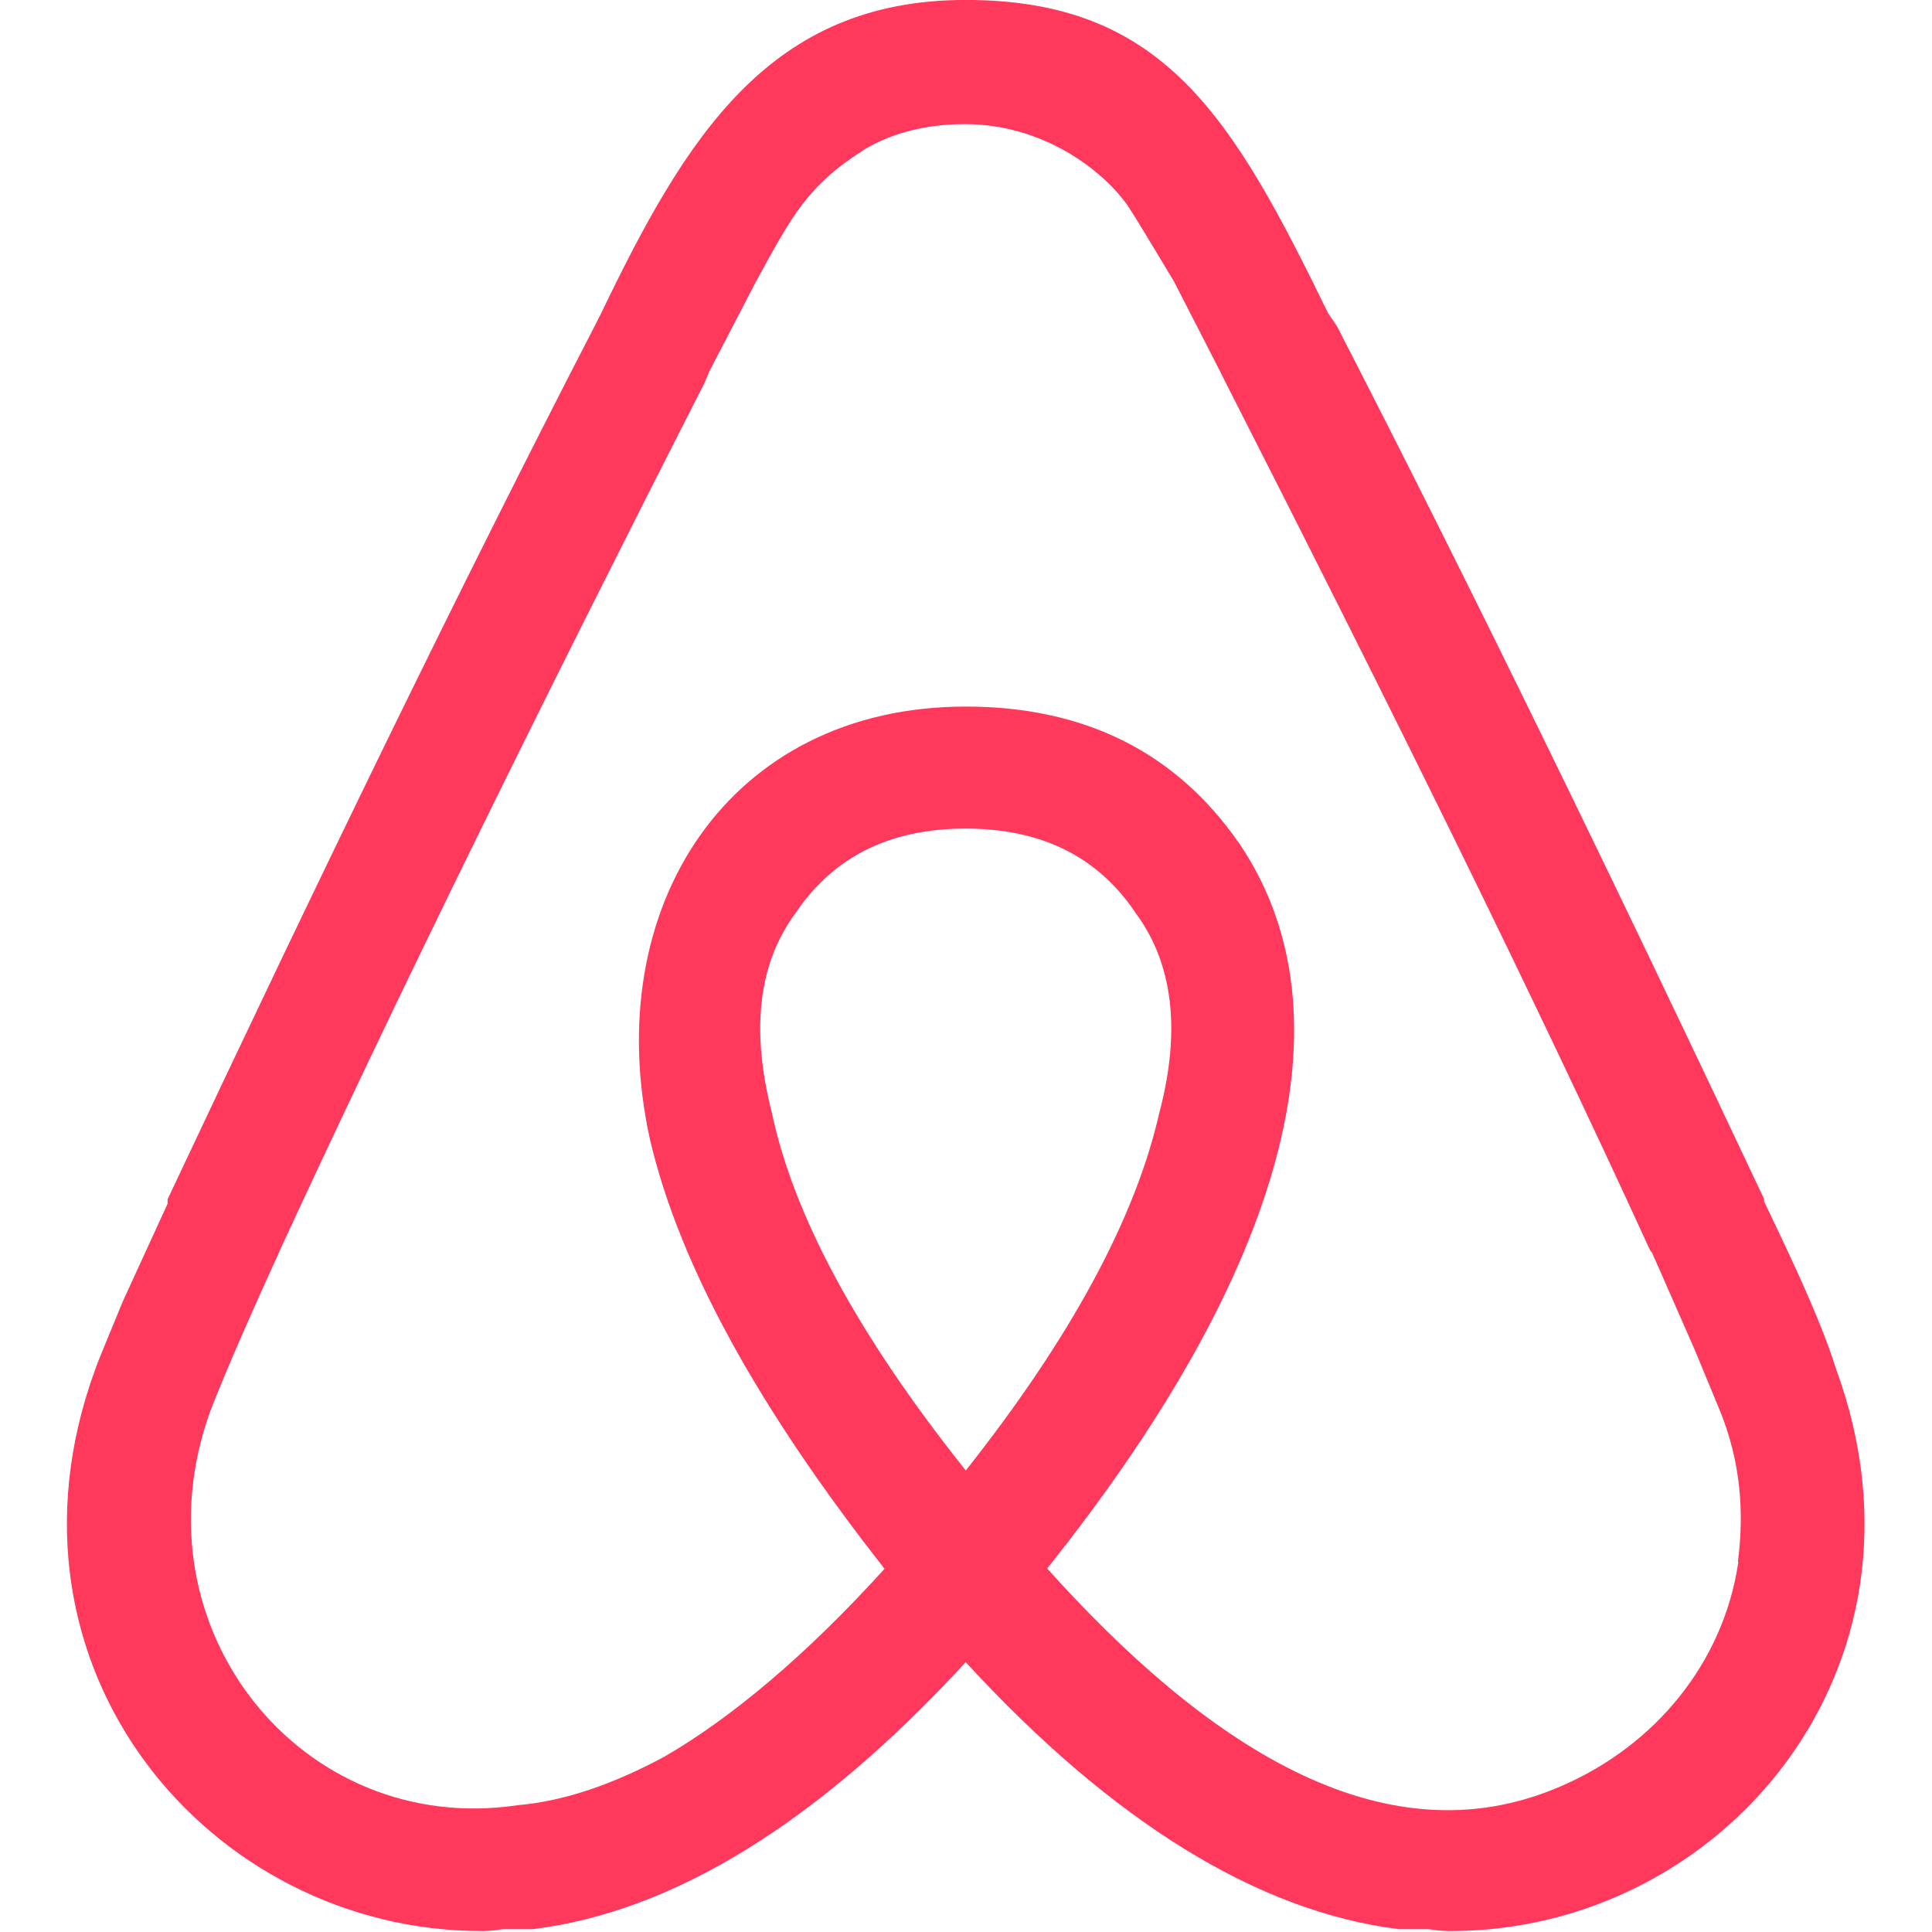 <svg xmlns="http://www.w3.org/2000/svg" width="32" height="32" viewBox="0 0 32 32"><path fill="#ff385c" d="M15.995 24.354c-1.802-2.26-2.859-4.24-3.214-5.938c-.349-1.37-.214-2.464.391-3.286c.635-.948 1.578-1.406 2.823-1.406s2.193.458 2.828 1.417c.594.813.745 1.906.38 3.286c-.391 1.729-1.448 3.708-3.214 5.938zm12.797 1.521c-.245 1.661-1.375 3.036-2.932 3.708c-3 1.307-5.974-.776-8.516-3.604c4.203-5.266 4.984-9.365 3.177-12.016c-1.057-1.521-2.578-2.26-4.526-2.26c-3.922 0-6.078 3.318-5.229 7.172c.49 2.089 1.802 4.458 3.885 7.109c-1.307 1.443-2.547 2.474-3.641 3.109c-.849.458-1.661.74-2.438.807c-3.568.531-6.37-2.927-5.099-6.5c.177-.464.531-1.307 1.13-2.615l.031-.073c1.953-4.234 4.323-9.047 7.042-14.385l.073-.177l.771-1.484c.604-1.099.849-1.589 1.802-2.193c.464-.276 1.026-.417 1.661-.417c1.271 0 2.26.74 2.688 1.339c.208.318.458.745.776 1.271l.745 1.453l.104.208c2.719 5.339 5.094 10.141 7.036 14.385l.031.036l.714 1.625l.422 1.021c.323.813.396 1.625.286 2.474zm1.625-3.182c-.245-.781-.672-1.698-1.198-2.792v-.042c-2.516-5.339-4.854-10.141-7.073-14.453L22 5.192c-1.583-3.245-2.714-5.193-6.005-5.193c-3.25 0-4.63 2.26-6.042 5.198l-.109.214C7.62 9.718 5.287 14.526 2.776 19.864v.073l-.745 1.625c-.276.672-.422 1.021-.458 1.13c-1.802 4.948 1.911 9.292 6.401 9.292c.036 0 .177 0 .349-.031h.5c2.333-.286 4.734-1.771 7.172-4.422c2.438 2.651 4.849 4.135 7.177 4.422h.495c.177.031.318.031.354.031c4.49.005 8.198-4.344 6.396-9.292z"/></svg>